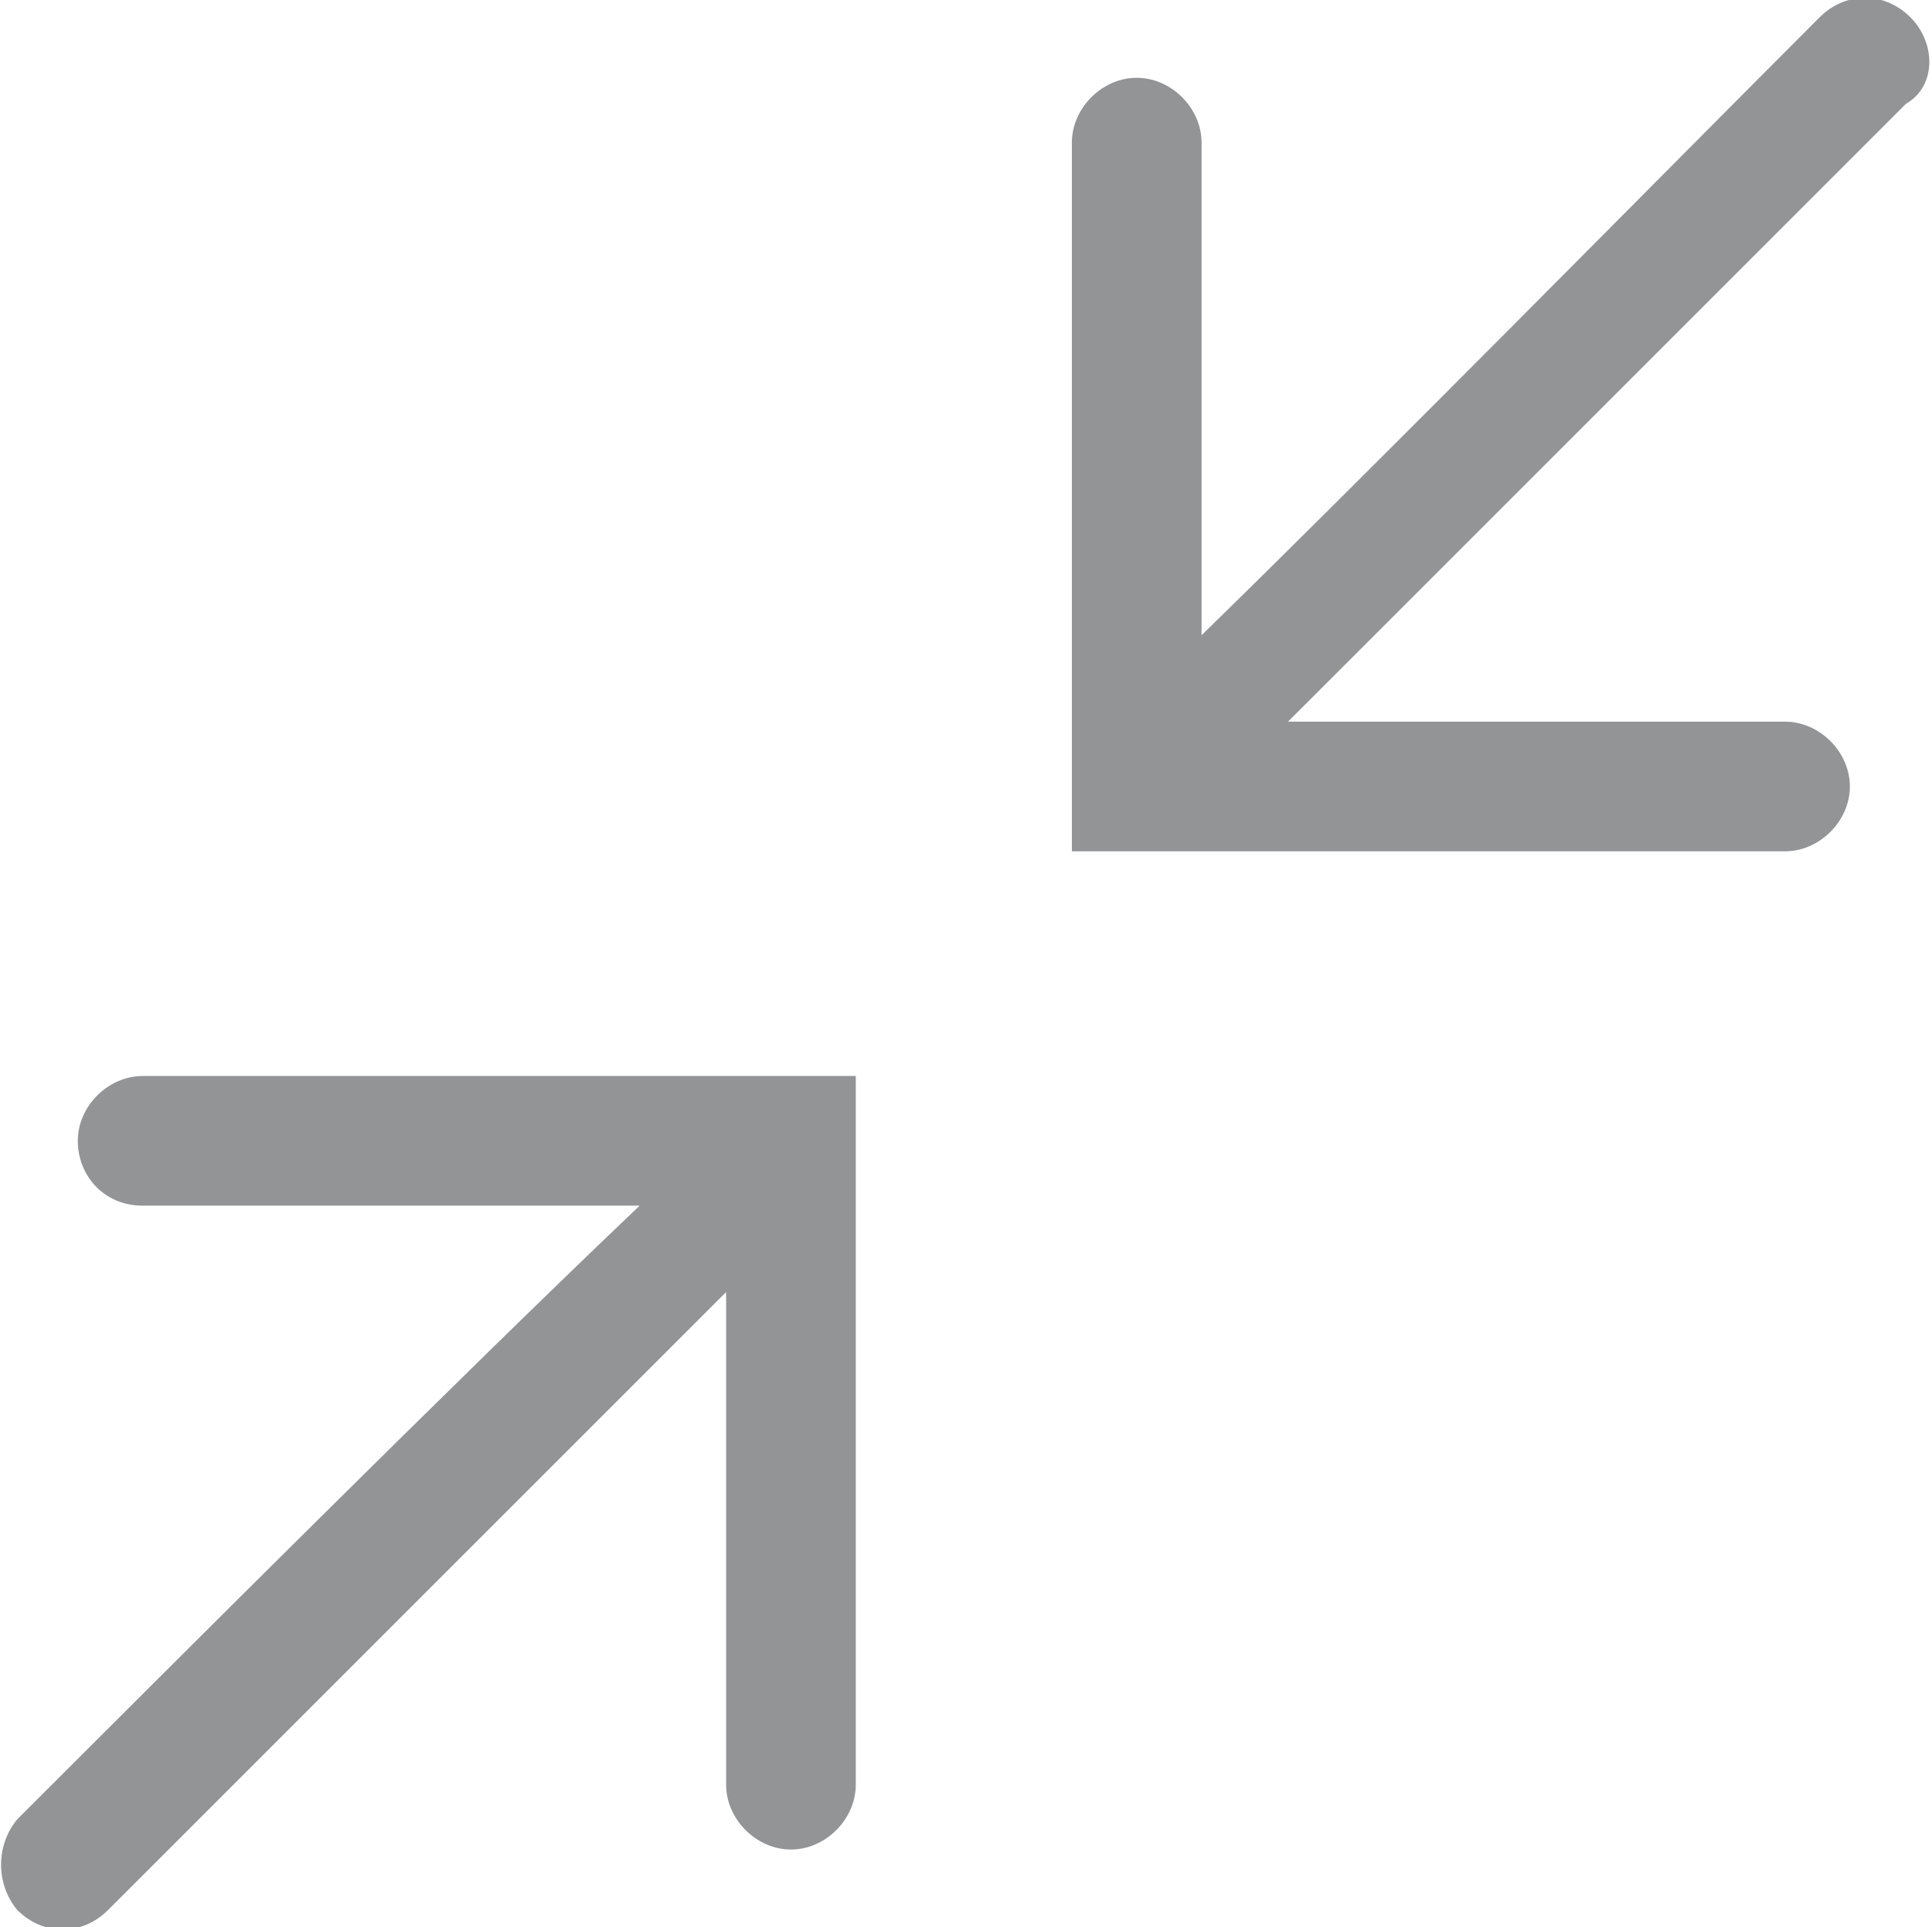 <?xml version="1.0" encoding="utf-8"?>
<!-- Generator: Adobe Illustrator 23.0.3, SVG Export Plug-In . SVG Version: 6.00 Build 0)  -->
<svg version="1.1" id="Layer_1" xmlns="http://www.w3.org/2000/svg" xmlns:xlink="http://www.w3.org/1999/xlink" x="0px" y="0px"
	 viewBox="0 0 44.7 44.6" style="enable-background:new 0 0 44.7 44.6;" xml:space="preserve">
<style type="text/css">
	.st0{fill:#929496;}
</style>
<path class="st0" d="M44.2,0.4L44.2,0.4c-0.6-0.6-1.5-0.6-2.1,0c-3.4,3.4-10.3,10.4-14.3,14.3c0-3.8,0-7.6,0-11.4
	c0-0.8-0.7-1.5-1.5-1.5l0,0c-0.8,0-1.5,0.7-1.5,1.5c0,5.4,0,10.7,0,16.1c0,0.1,0,0.3,0,0.3c5.5,0,11,0,16.5,0c0.8,0,1.5-0.7,1.5-1.5
	l0,0c0-0.8-0.7-1.5-1.5-1.5c-3.8,0-7.7,0-11.5,0c3.9-3.9,10.9-10.9,14.3-14.3C44.8,2,44.8,1,44.2,0.4z"/>
<path class="st0" d="M0.4,44.2L0.4,44.2c0.6,0.6,1.5,0.6,2.1,0c3.4-3.4,10.4-10.4,14.3-14.3c0,3.8,0,7.6,0,11.4
	c0,0.8,0.7,1.5,1.5,1.5l0,0c0.8,0,1.5-0.7,1.5-1.5c0-5.4,0-10.7,0-16.1c0-0.1,0-0.3,0-0.3c-5.5,0-11,0-16.5,0
	c-0.8,0-1.5,0.7-1.5,1.5l0,0c0,0.8,0.6,1.5,1.5,1.5c3.8,0,7.6,0,11.5,0C10.8,31.7,3.8,38.7,0.4,42.1C-0.1,42.7-0.1,43.6,0.4,44.2z"
	/>
</svg>

